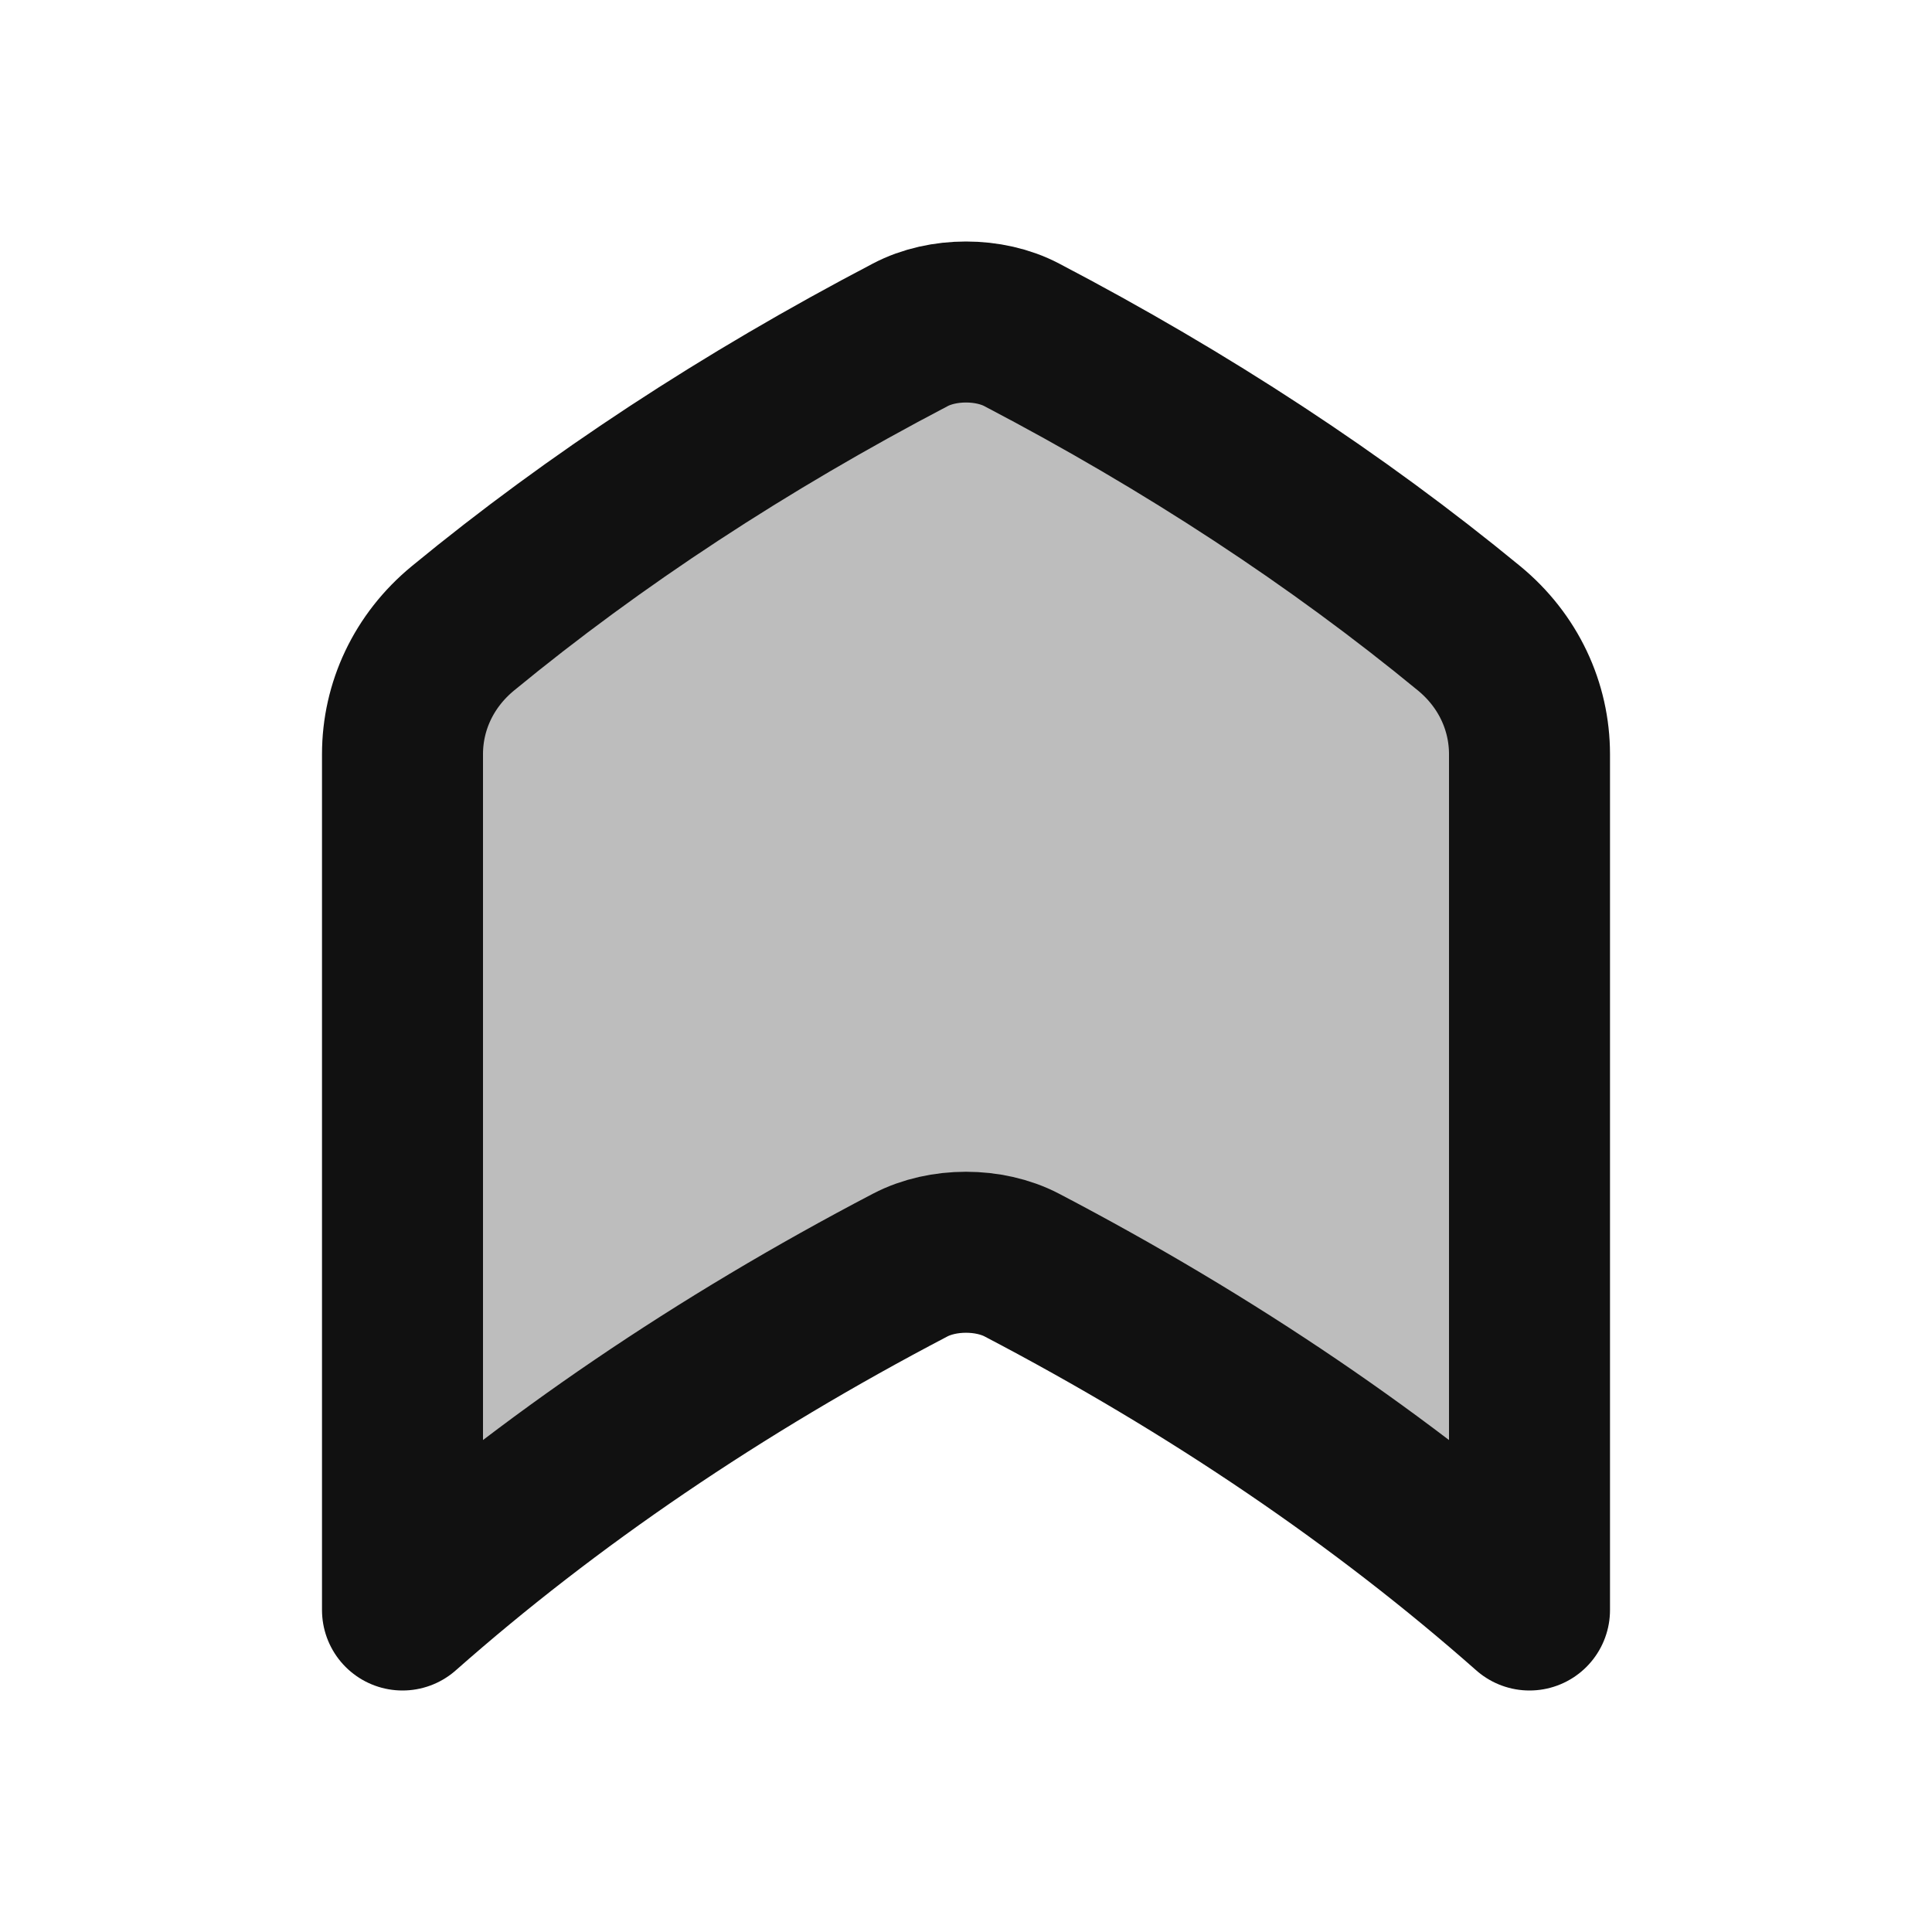<svg width="24" height="24" viewBox="0 0 24 24" fill="none" xmlns="http://www.w3.org/2000/svg">
<g opacity="0.28">
<path d="M11.307 4.16C9.255 5.234 7.391 6.456 5.751 7.805C5.262 8.207 5 8.777 5 9.369L5 20C6.815 18.397 8.935 16.956 11.307 15.715C11.51 15.609 11.755 15.556 12 15.556C12.245 15.556 12.49 15.609 12.693 15.715C15.065 16.956 17.185 18.397 19 20L19 9.369C19 8.777 18.738 8.207 18.249 7.805C16.609 6.456 14.745 5.234 12.693 4.16C12.49 4.053 12.245 4 12 4C11.755 4 11.51 4.053 11.307 4.16Z" fill="#111111"/>
<path d="M11.307 4.16C9.255 5.234 7.391 6.456 5.751 7.805C5.262 8.207 5 8.777 5 9.369L5 20C6.815 18.397 8.935 16.956 11.307 15.715C11.51 15.609 11.755 15.556 12 15.556C12.245 15.556 12.49 15.609 12.693 15.715C15.065 16.956 17.185 18.397 19 20L19 9.369C19 8.777 18.738 8.207 18.249 7.805C16.609 6.456 14.745 5.234 12.693 4.16C12.49 4.053 12.245 4 12 4C11.755 4 11.51 4.053 11.307 4.16Z" fill="#111111"/>
</g>
<path d="M11.307 4.16C9.255 5.234 7.391 6.456 5.751 7.805C5.262 8.207 5 8.777 5 9.369L5 20C6.815 18.397 8.935 16.956 11.307 15.715C11.51 15.609 11.755 15.556 12 15.556C12.245 15.556 12.49 15.609 12.693 15.715C15.065 16.956 17.185 18.397 19 20L19 9.369C19 8.777 18.738 8.207 18.249 7.805C16.609 6.456 14.745 5.234 12.693 4.16C12.49 4.053 12.245 4 12 4C11.755 4 11.51 4.053 11.307 4.16Z" stroke="#111111" stroke-width="2" stroke-linecap="round" stroke-linejoin="round"/>
</svg>
